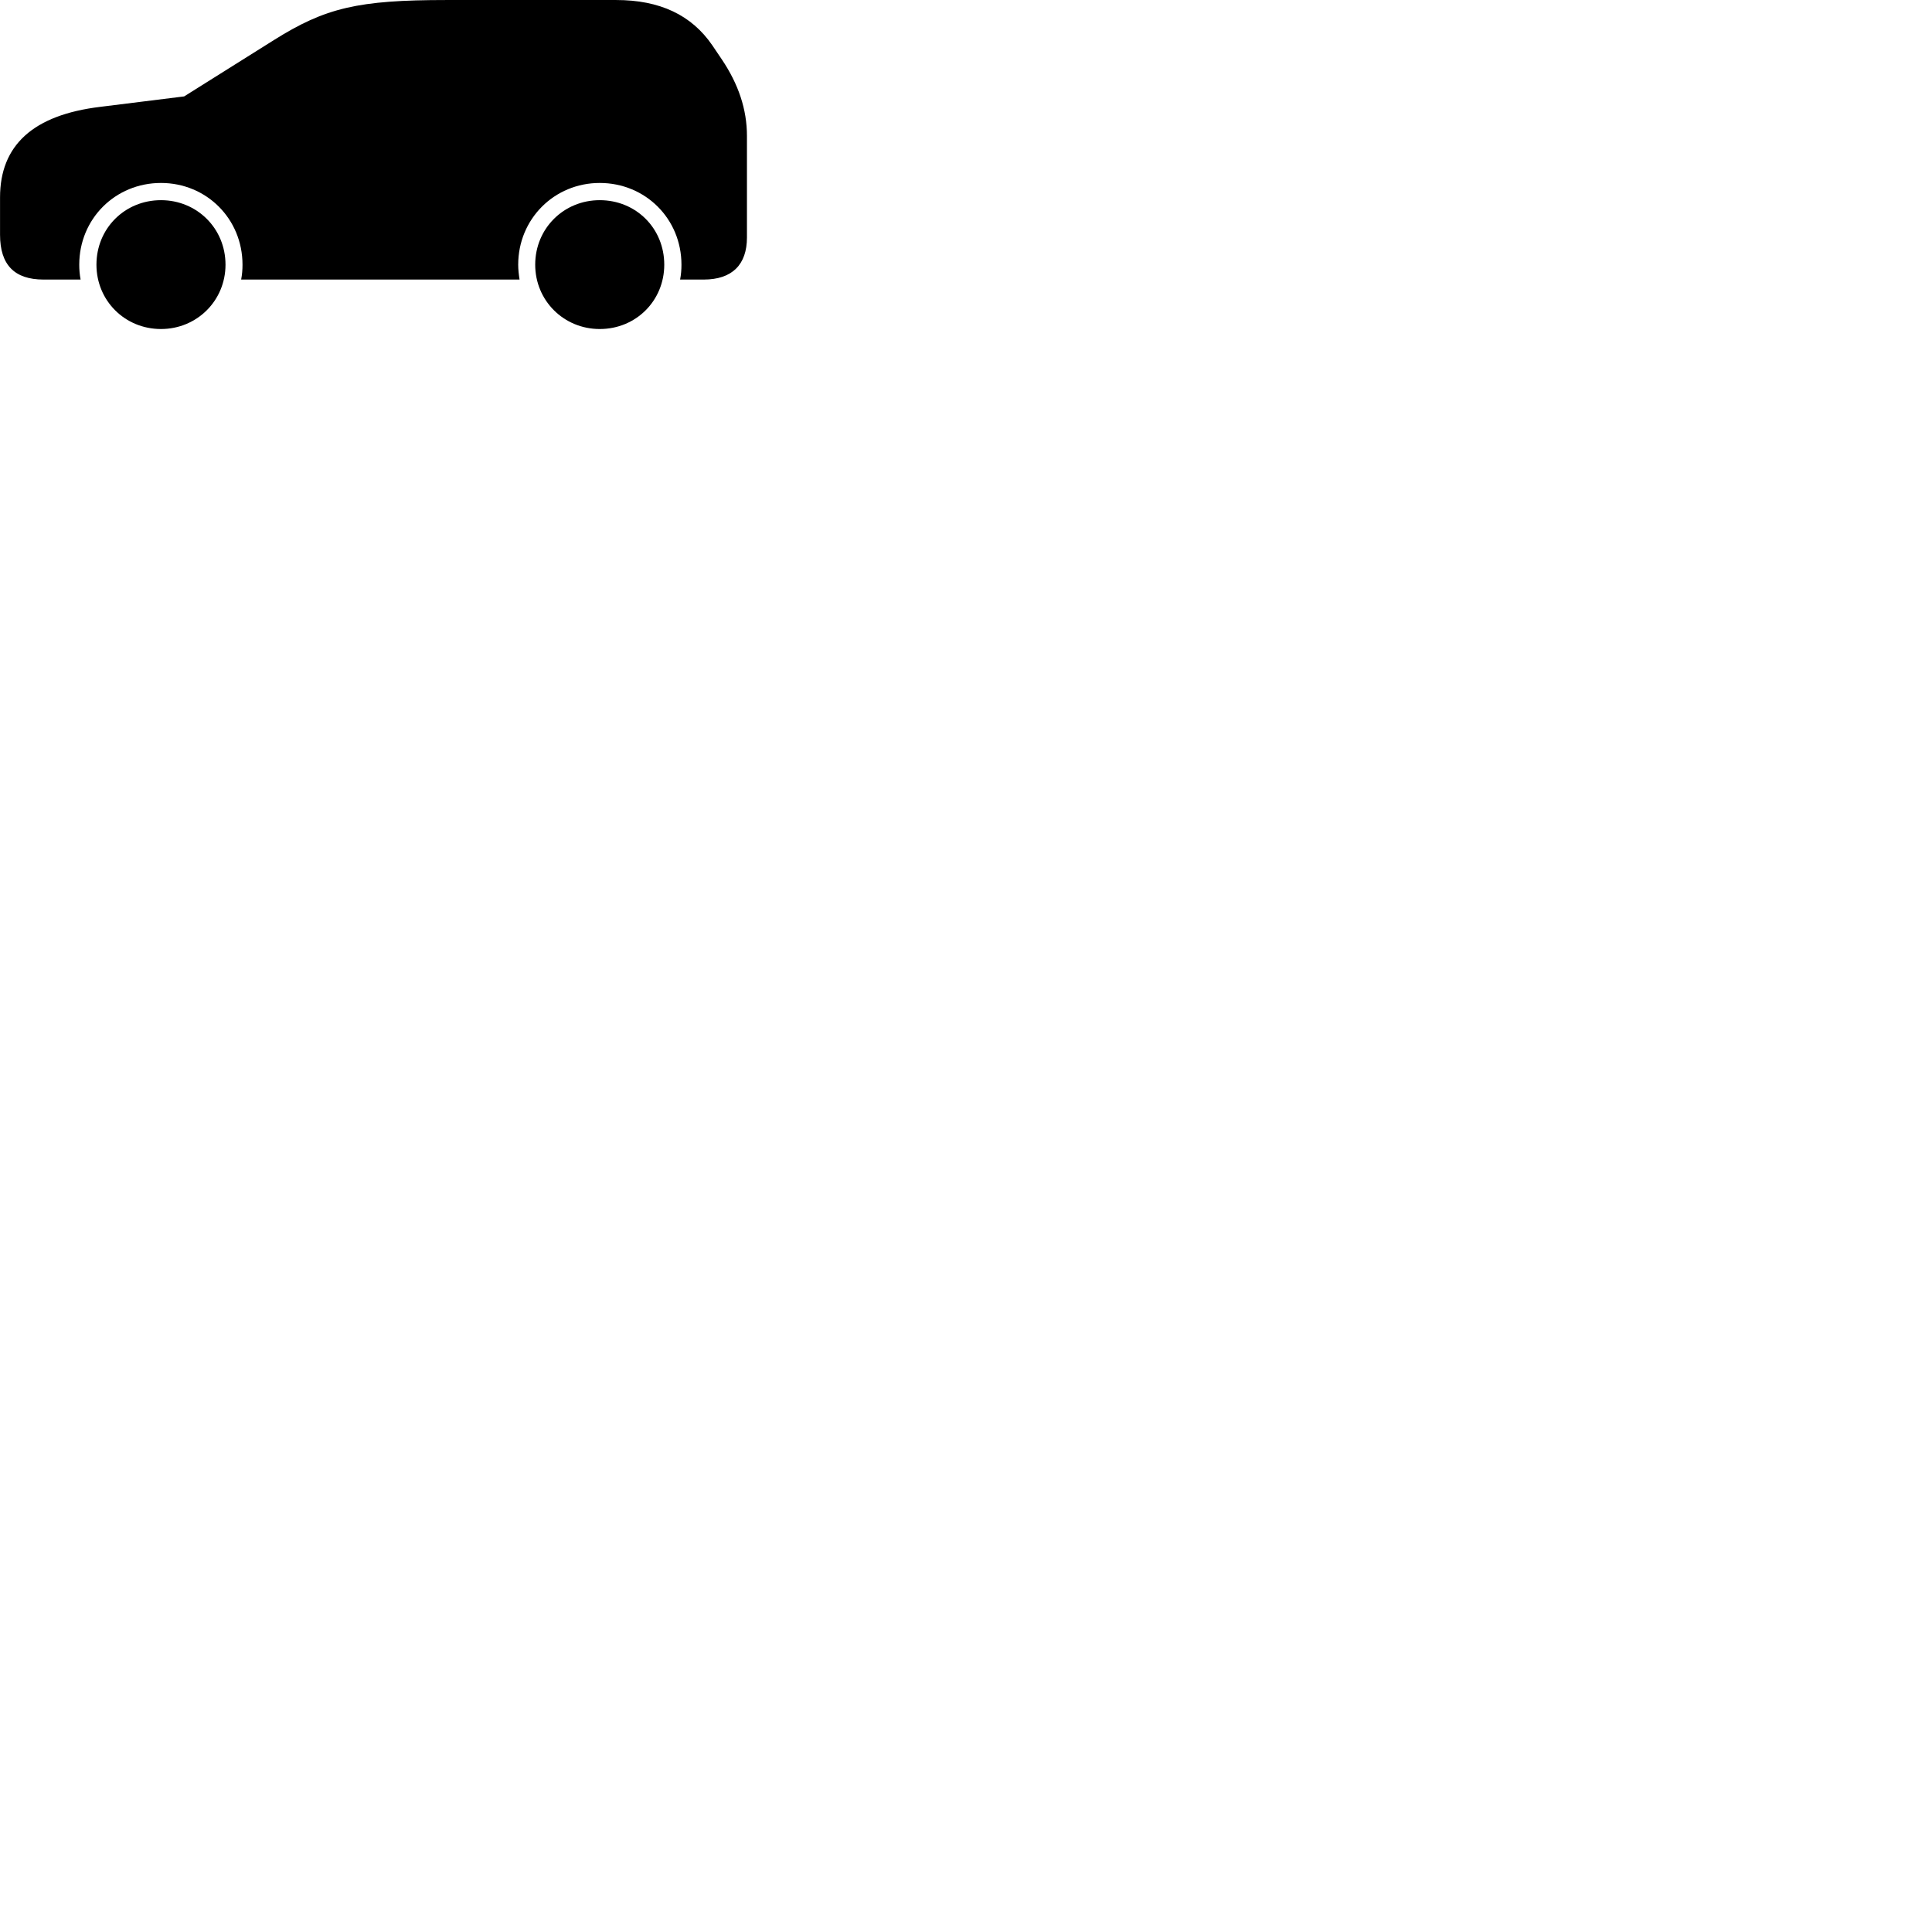
        <svg xmlns="http://www.w3.org/2000/svg" viewBox="0 0 100 100">
            <path d="M37.372 3.091L36.872 2.35C35.792 0.77 34.142 0.001 31.892 0.001H23.102C18.532 0.001 16.842 0.401 14.182 2.071L9.532 4.99L5.192 5.53C1.712 5.95 0.002 7.521 0.002 10.22V12.15C0.002 13.7 0.742 14.47 2.252 14.47H4.172C4.122 14.21 4.102 13.96 4.102 13.7C4.102 11.331 5.962 9.47 8.332 9.47C10.692 9.47 12.552 11.331 12.552 13.7C12.552 13.96 12.532 14.21 12.482 14.47H26.892C26.852 14.21 26.822 13.96 26.822 13.7C26.822 11.331 28.692 9.47 31.042 9.47C33.412 9.47 35.272 11.331 35.272 13.7C35.272 13.96 35.252 14.21 35.202 14.47H36.422C37.902 14.47 38.662 13.691 38.662 12.29V7.04C38.662 5.66 38.222 4.361 37.372 3.091ZM8.332 17.03C10.192 17.03 11.672 15.56 11.672 13.7C11.672 11.82 10.192 10.361 8.332 10.361C6.462 10.361 4.992 11.82 4.992 13.7C4.992 15.56 6.462 17.03 8.332 17.03ZM31.042 17.03C32.922 17.03 34.382 15.56 34.382 13.7C34.382 11.82 32.922 10.361 31.042 10.361C29.182 10.361 27.702 11.82 27.702 13.7C27.702 15.56 29.182 17.03 31.042 17.03Z" />
        </svg>
    